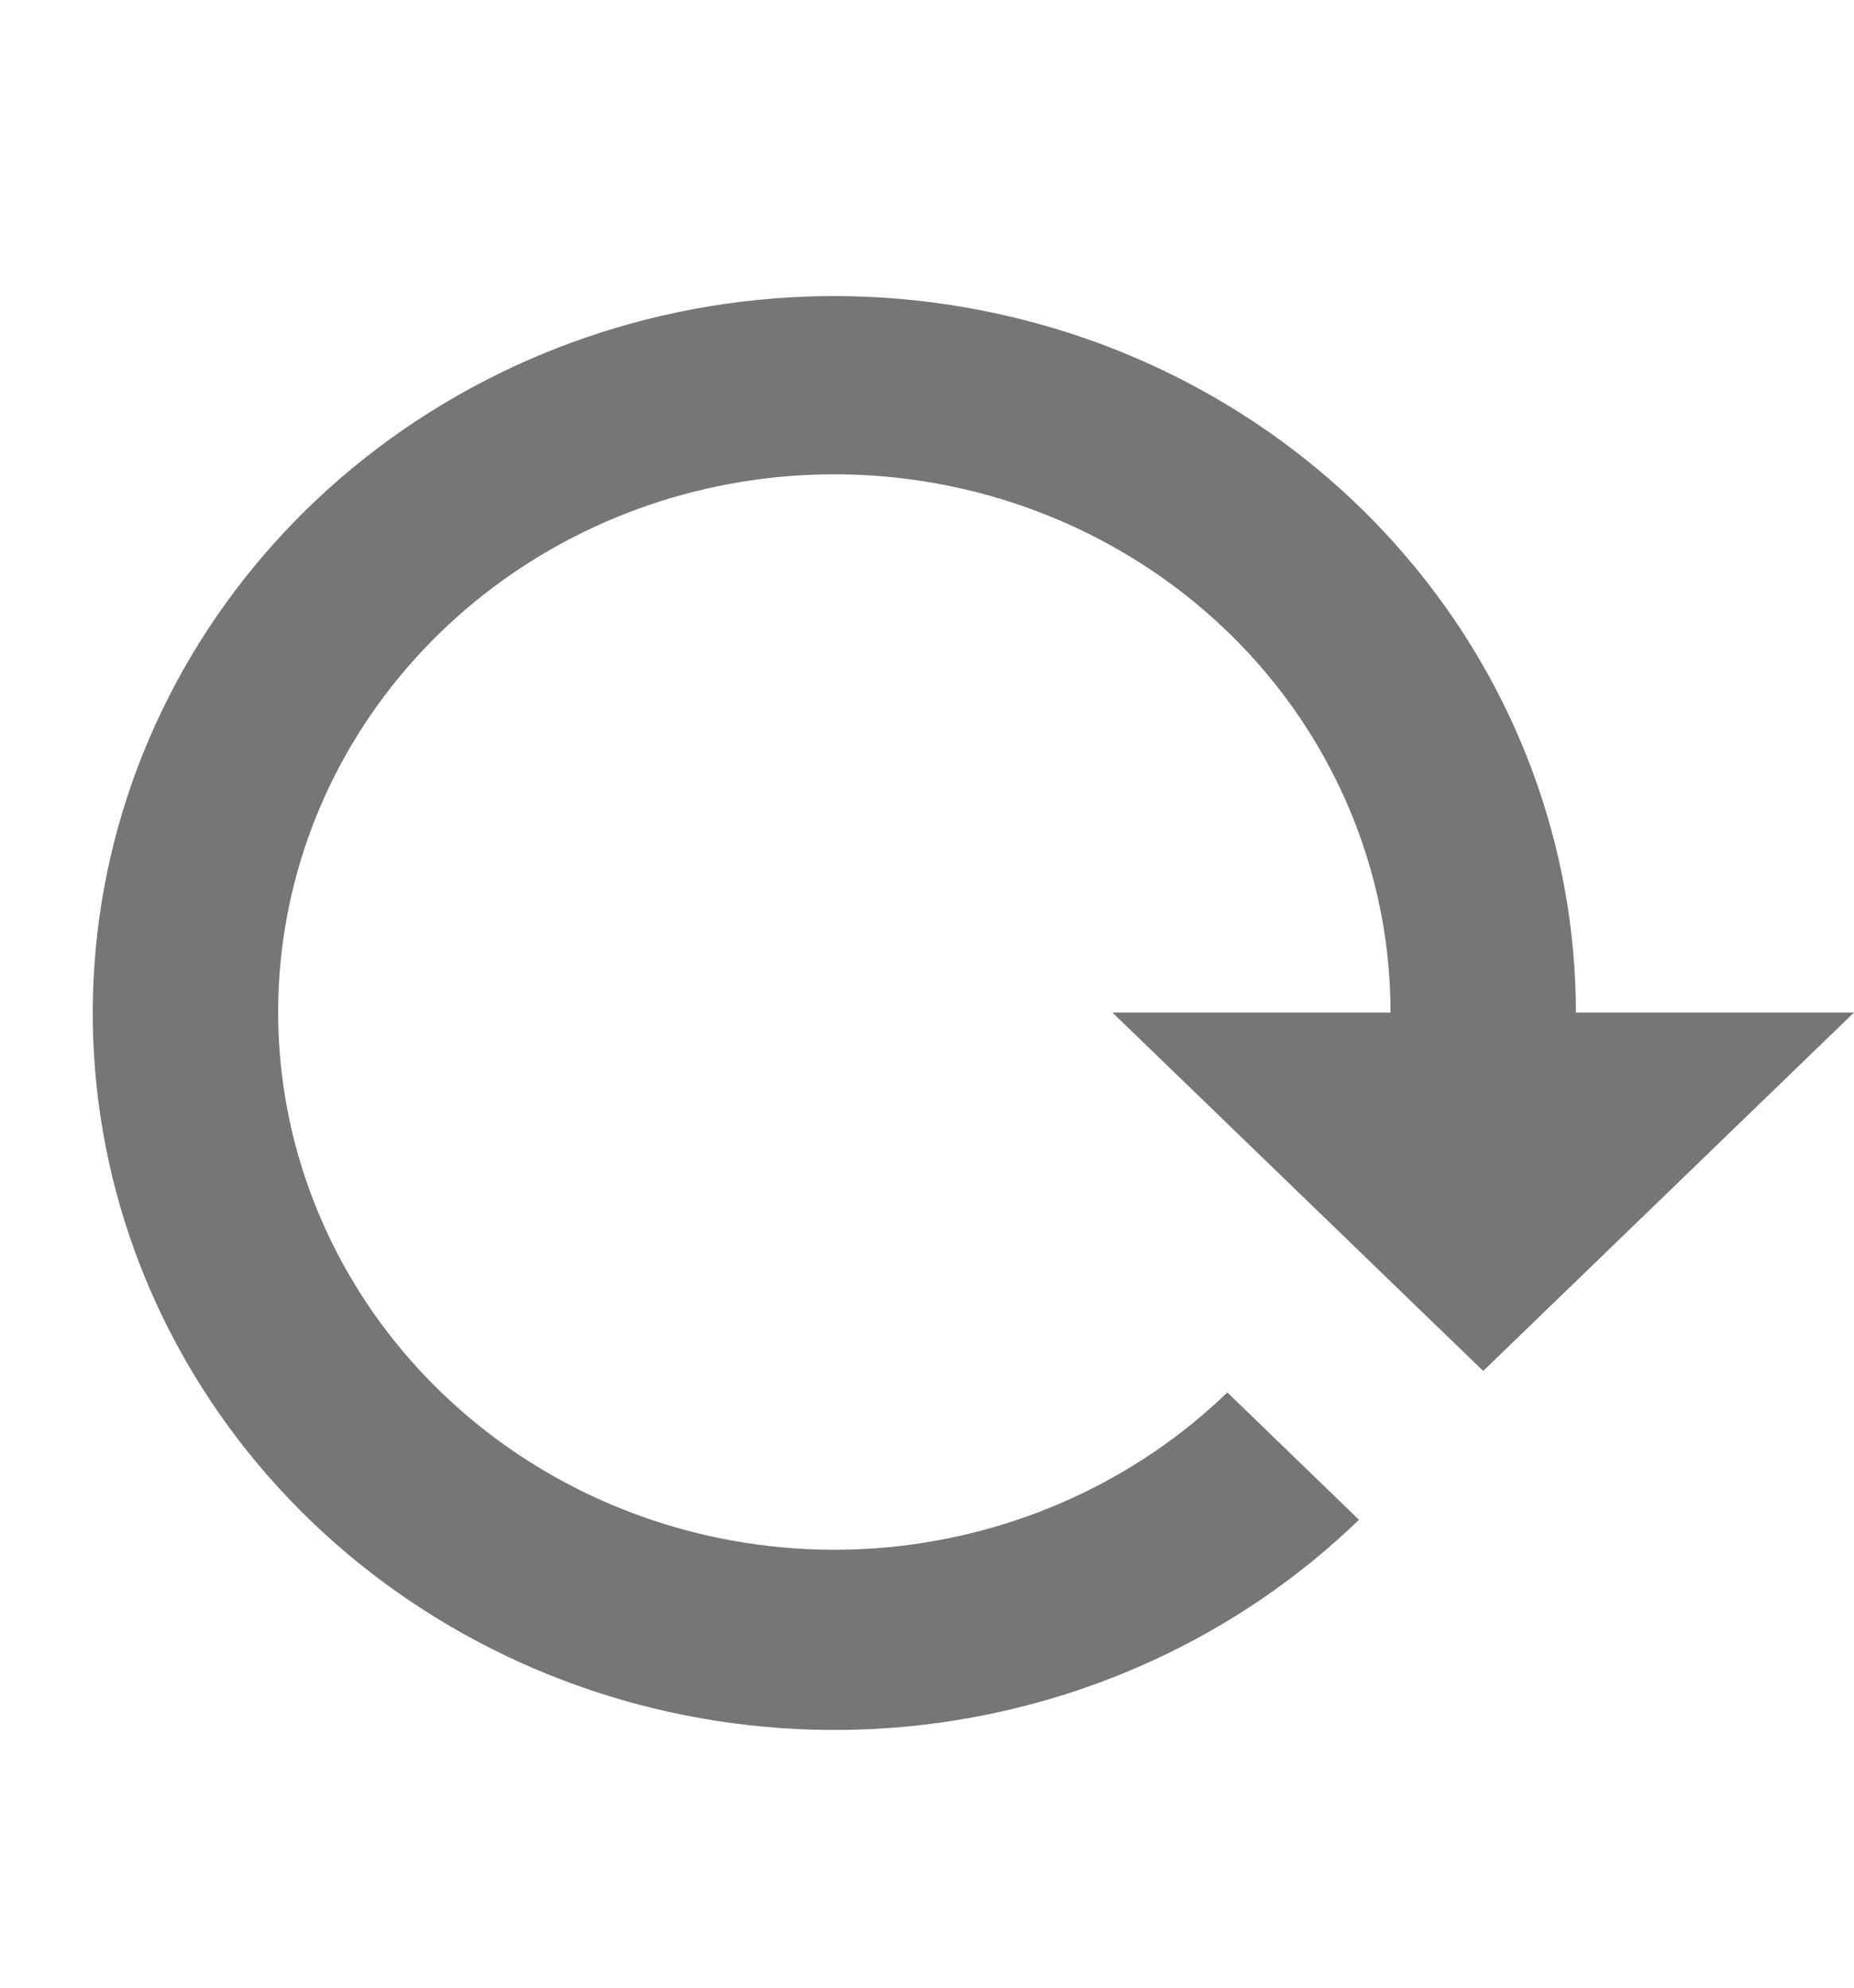 <svg width="14" height="15" viewBox="0 0 14 15" fill="none" xmlns="http://www.w3.org/2000/svg">
<g clip-path="url(#clip0_35_32)">
<path d="M10.262 11.469C9.347 12.354 8.142 12.905 6.852 13.029C5.563 13.152 4.269 12.84 3.192 12.145C2.114 11.451 1.319 10.416 0.942 9.219C0.566 8.021 0.63 6.734 1.125 5.578C1.62 4.421 2.515 3.466 3.657 2.875C4.799 2.284 6.118 2.094 7.389 2.338C8.66 2.581 9.804 3.242 10.626 4.209C11.449 5.176 11.899 6.389 11.9 7.641H10.5C10.501 6.702 10.165 5.792 9.549 5.065C8.933 4.339 8.076 3.842 7.123 3.658C6.17 3.474 5.181 3.615 4.323 4.057C3.466 4.499 2.794 5.214 2.421 6.081C2.049 6.949 1.999 7.914 2.28 8.812C2.562 9.711 3.157 10.487 3.964 11.009C4.772 11.532 5.742 11.767 6.709 11.676C7.676 11.584 8.581 11.172 9.268 10.508L10.262 11.469ZM8.4 7.641H14L11.2 10.346L8.4 7.641Z" fill="#767676"/>
</g>
<defs>
<clipPath id="clip0_35_32">
<rect width="14" height="13.526" fill="white" transform="translate(0 0.878)"/>
</clipPath>
</defs>
</svg>
